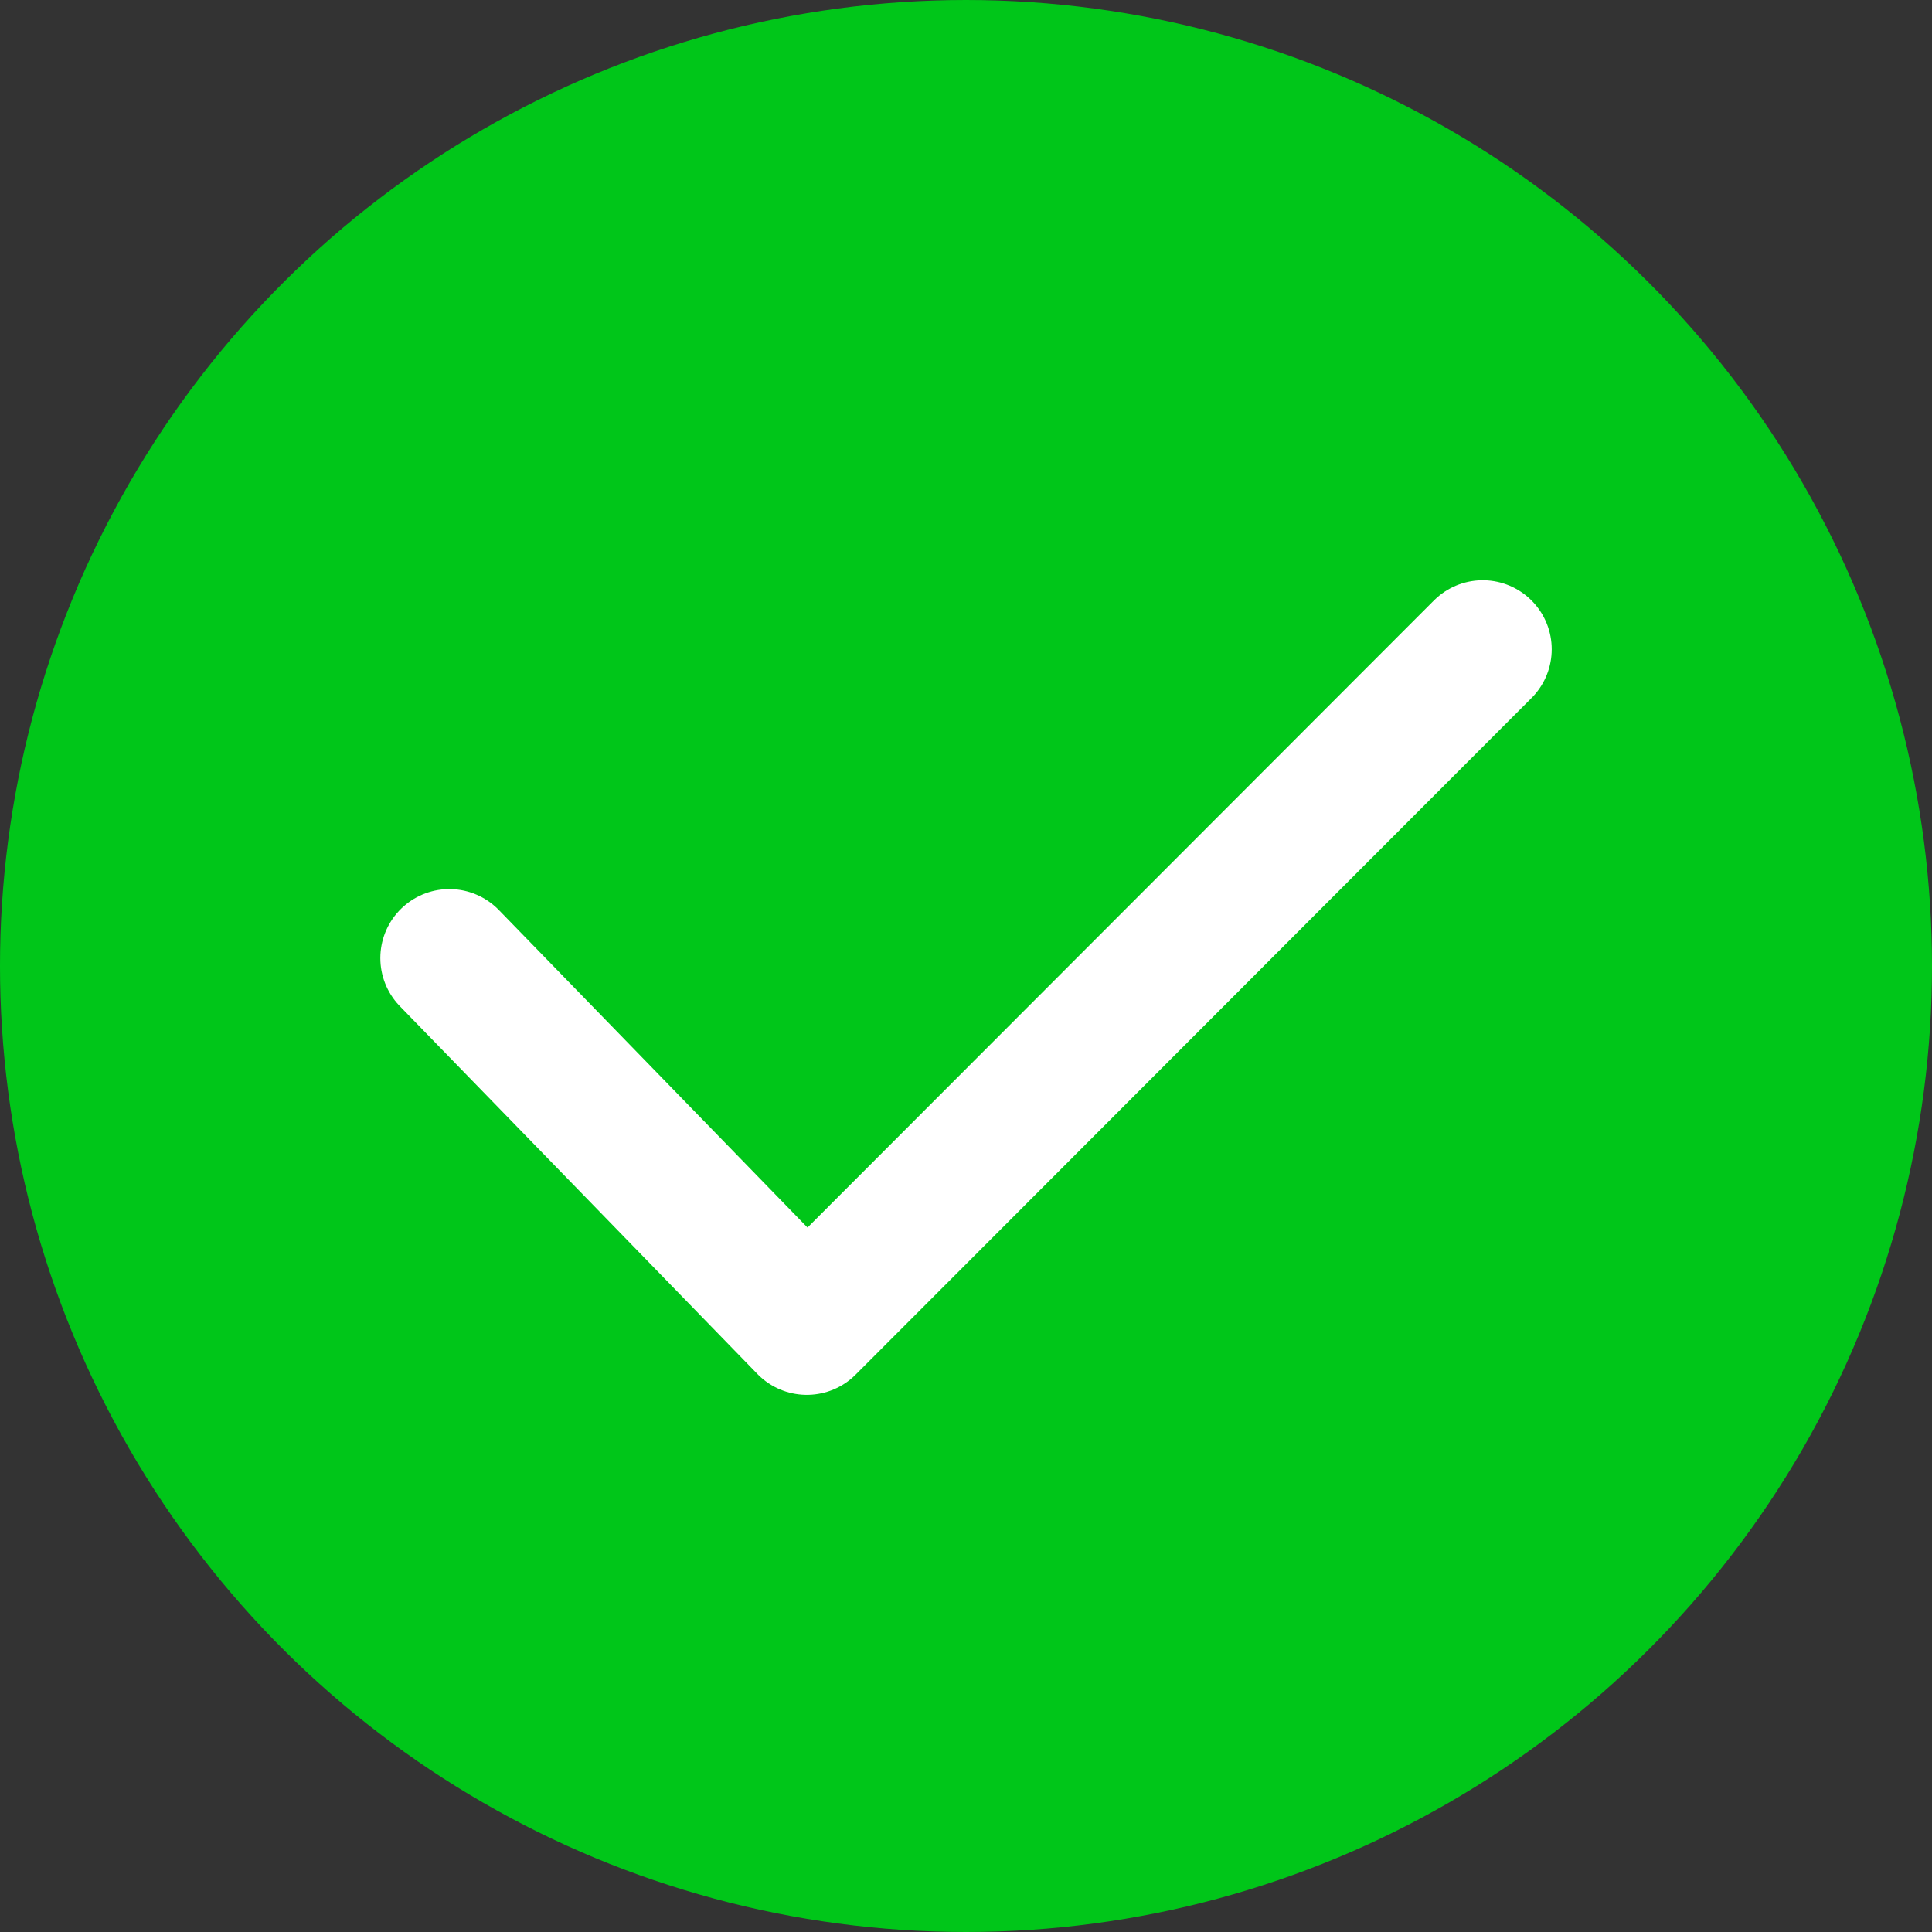 <svg id="completed" xmlns="http://www.w3.org/2000/svg" width="42" height="42" viewBox="0 0 42 42">
  <rect x="0" y="0" width="42" height="42" fill="#333333" stroke="none"/>
  <circle id="Ellipse_329" data-name="Ellipse 329" cx="21" cy="21" r="21" transform="translate(0 42) rotate(-90)" fill="#00c619"/>
  <path id="Path_12132" data-name="Path 12132" d="M33.193,6,18.5,20.709l-7.772-7.995" transform="translate(-0.96 8.114)" fill="none" stroke="#fff" stroke-linecap="round" stroke-linejoin="round" stroke-width="3"/>
</svg>

